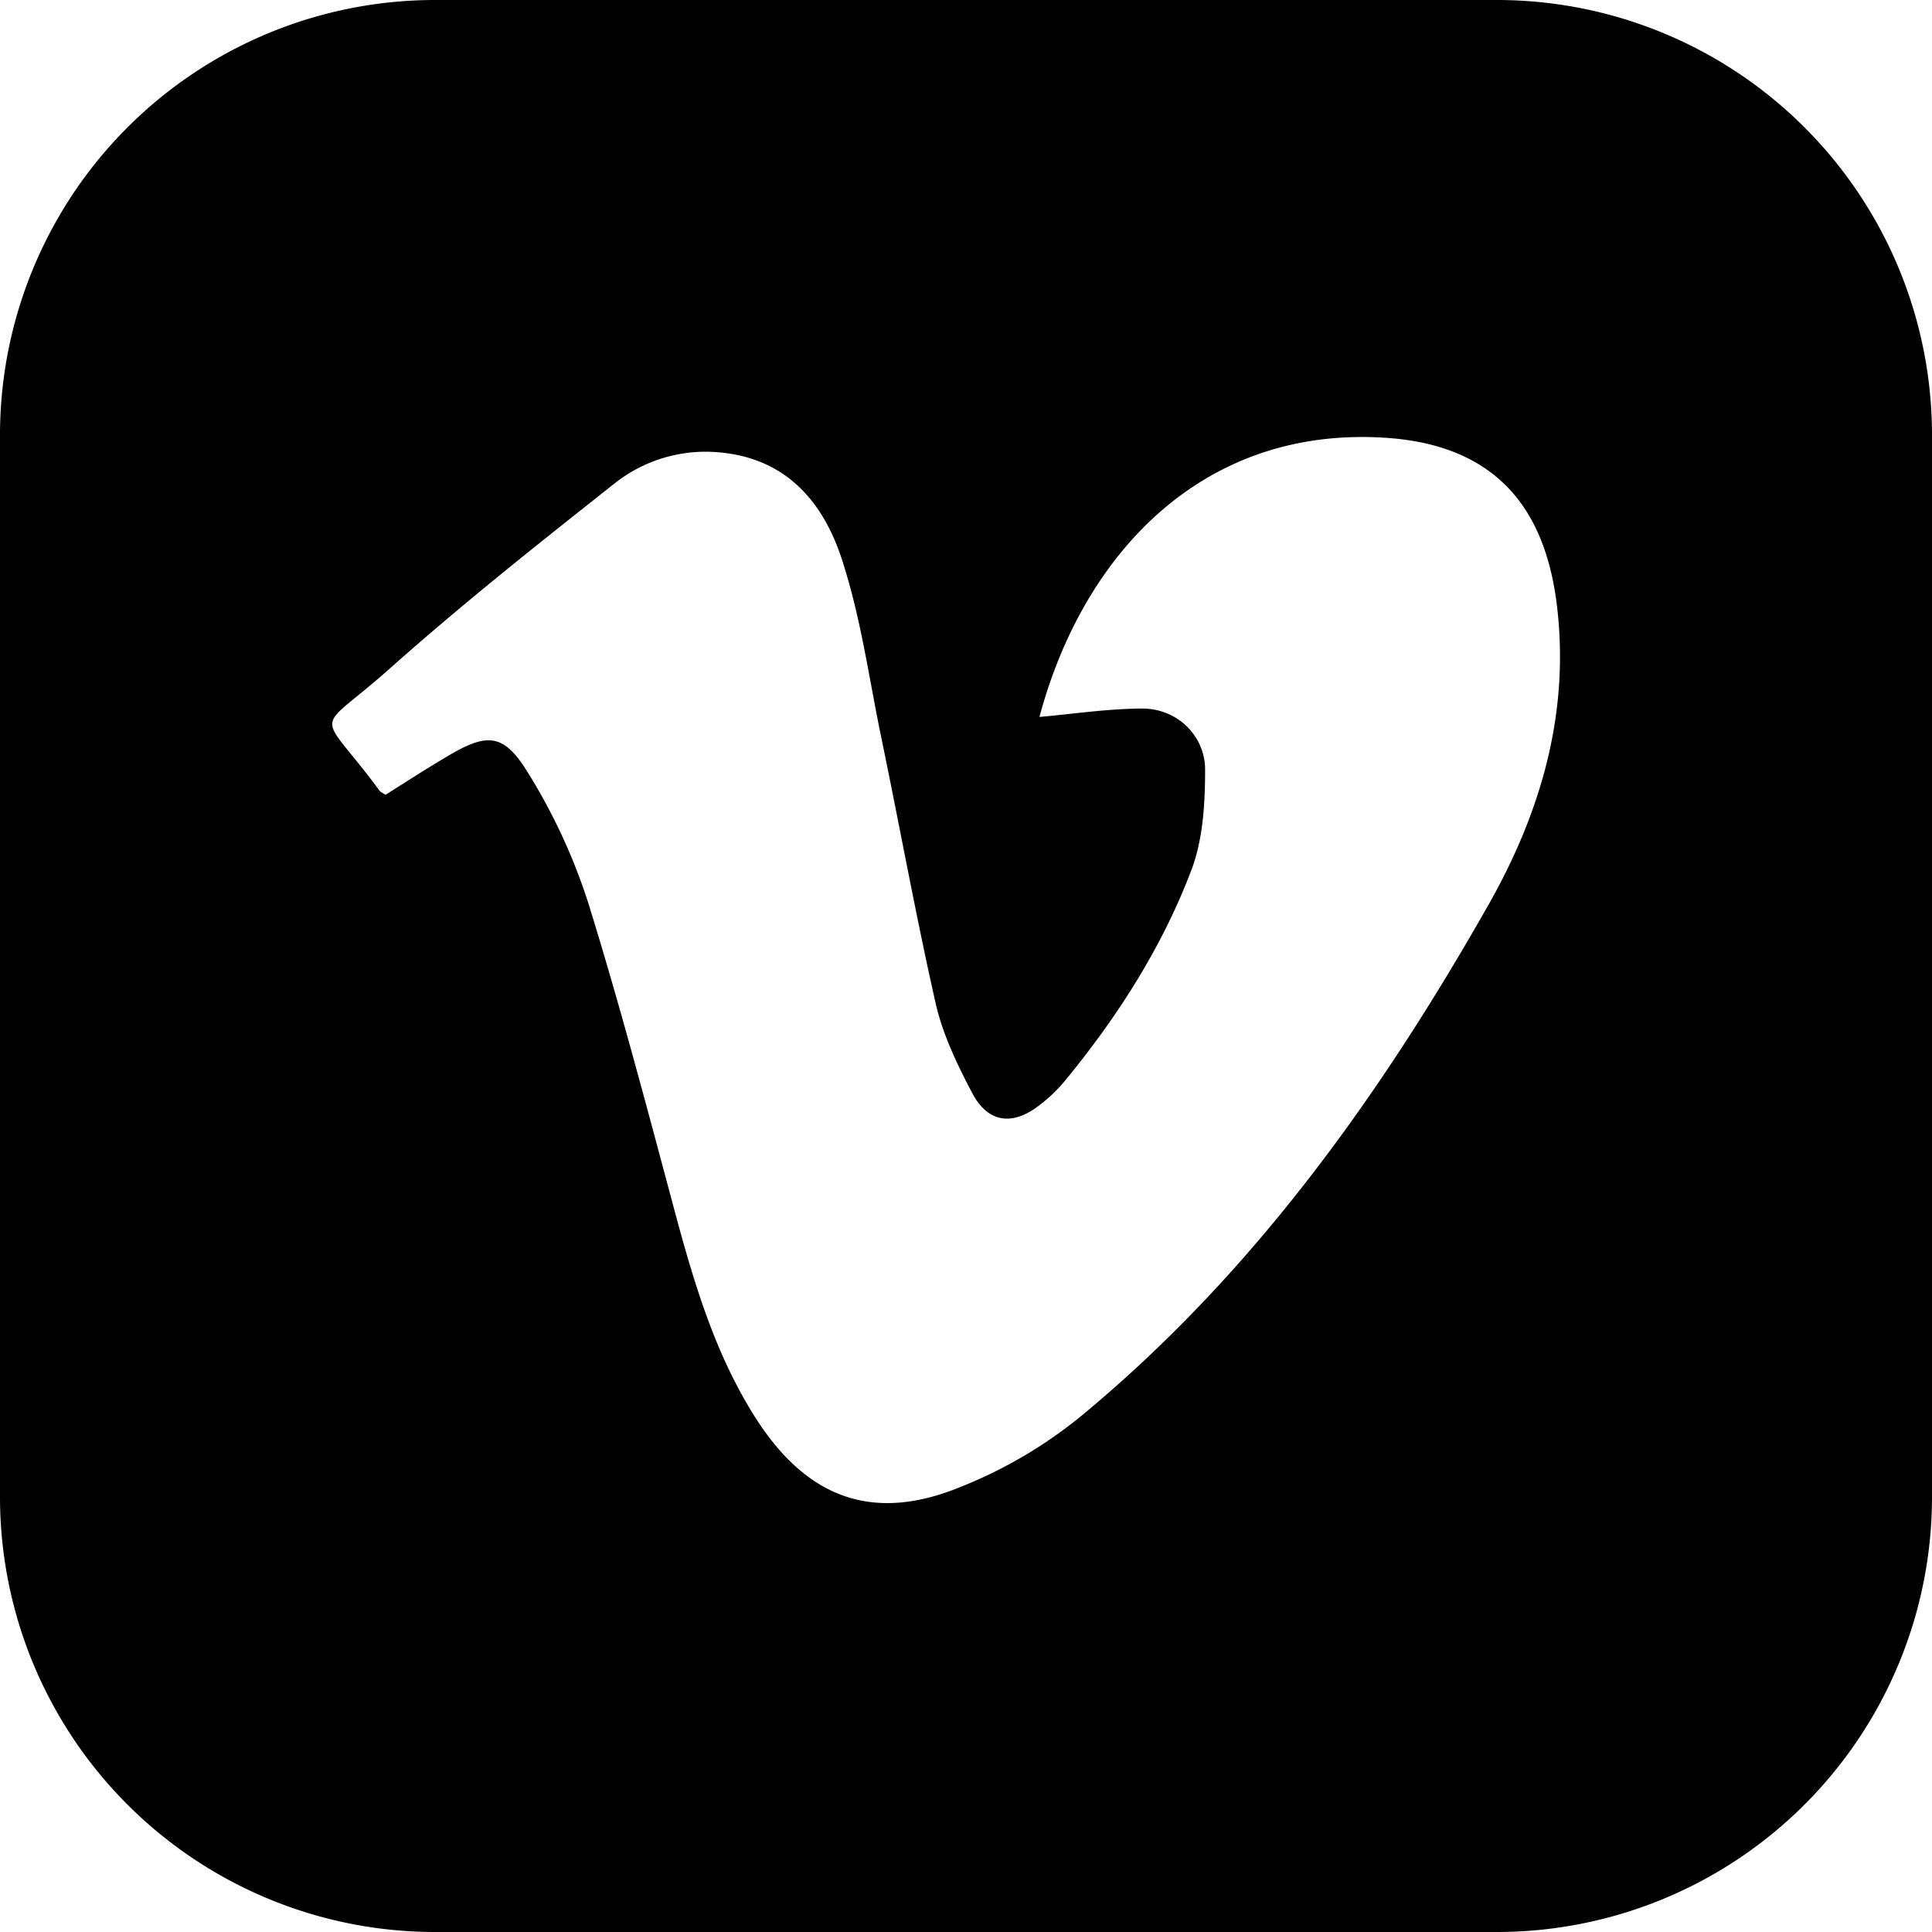 <svg xmlns="http://www.w3.org/2000/svg" width="484" height="484" viewBox="0 0 484 484"><title>edexAsset 3vimeo</title><g id="Layer_2" data-name="Layer 2"><g id="Layer_1-2" data-name="Layer 1"><path d="M374.9,0H109.1A109,109,0,0,0,0,109.1V374.9A109,109,0,0,0,109.1,484H374.9A109,109,0,0,0,484,374.9V109.1A109,109,0,0,0,374.9,0Zm-2.2,227c-27.2,47.9-59,92.3-101.8,127.7a114.6,114.6,0,0,1-30,17.7c-22.4,9.3-39.1,2.8-52-17.8-9.4-15-14.5-31.5-19.1-48.3-7.2-26.8-14.2-53.6-22.4-80A146.3,146.3,0,0,0,131.9,193c-5.9-9.4-10.1-9.3-19.7-3.6-5.3,3.1-10.5,6.5-15.6,9.7-1.2-.7-1.4-.8-1.5-1-15.7-21.3-16.7-13.5,2.3-30.4s37.5-31.5,56.7-46.7a36.7,36.7,0,0,1,25.8-7.7c17.1,1.4,26.4,12.5,31.1,27.1s6.6,28.9,9.6,43.5c4.7,22.6,8.8,45.4,13.9,67.9,1.8,7.6,5.4,15.1,9.1,22.1s9.6,8.4,16.5,3.2a39.1,39.1,0,0,0,6.9-6.6c13.2-16.1,24.3-33.5,31.6-52.9,2.8-7.6,3.3-16.5,3.3-24.8s-6.8-15.4-16-15.3-17.2,1.4-25.5,2.1c11.1-41.4,41.4-73.1,87.1-69.9,30,2.1,39.7,20.9,42.4,40.9C393.5,178.1,386.1,203.5,372.7,227Z"/></g></g></svg>